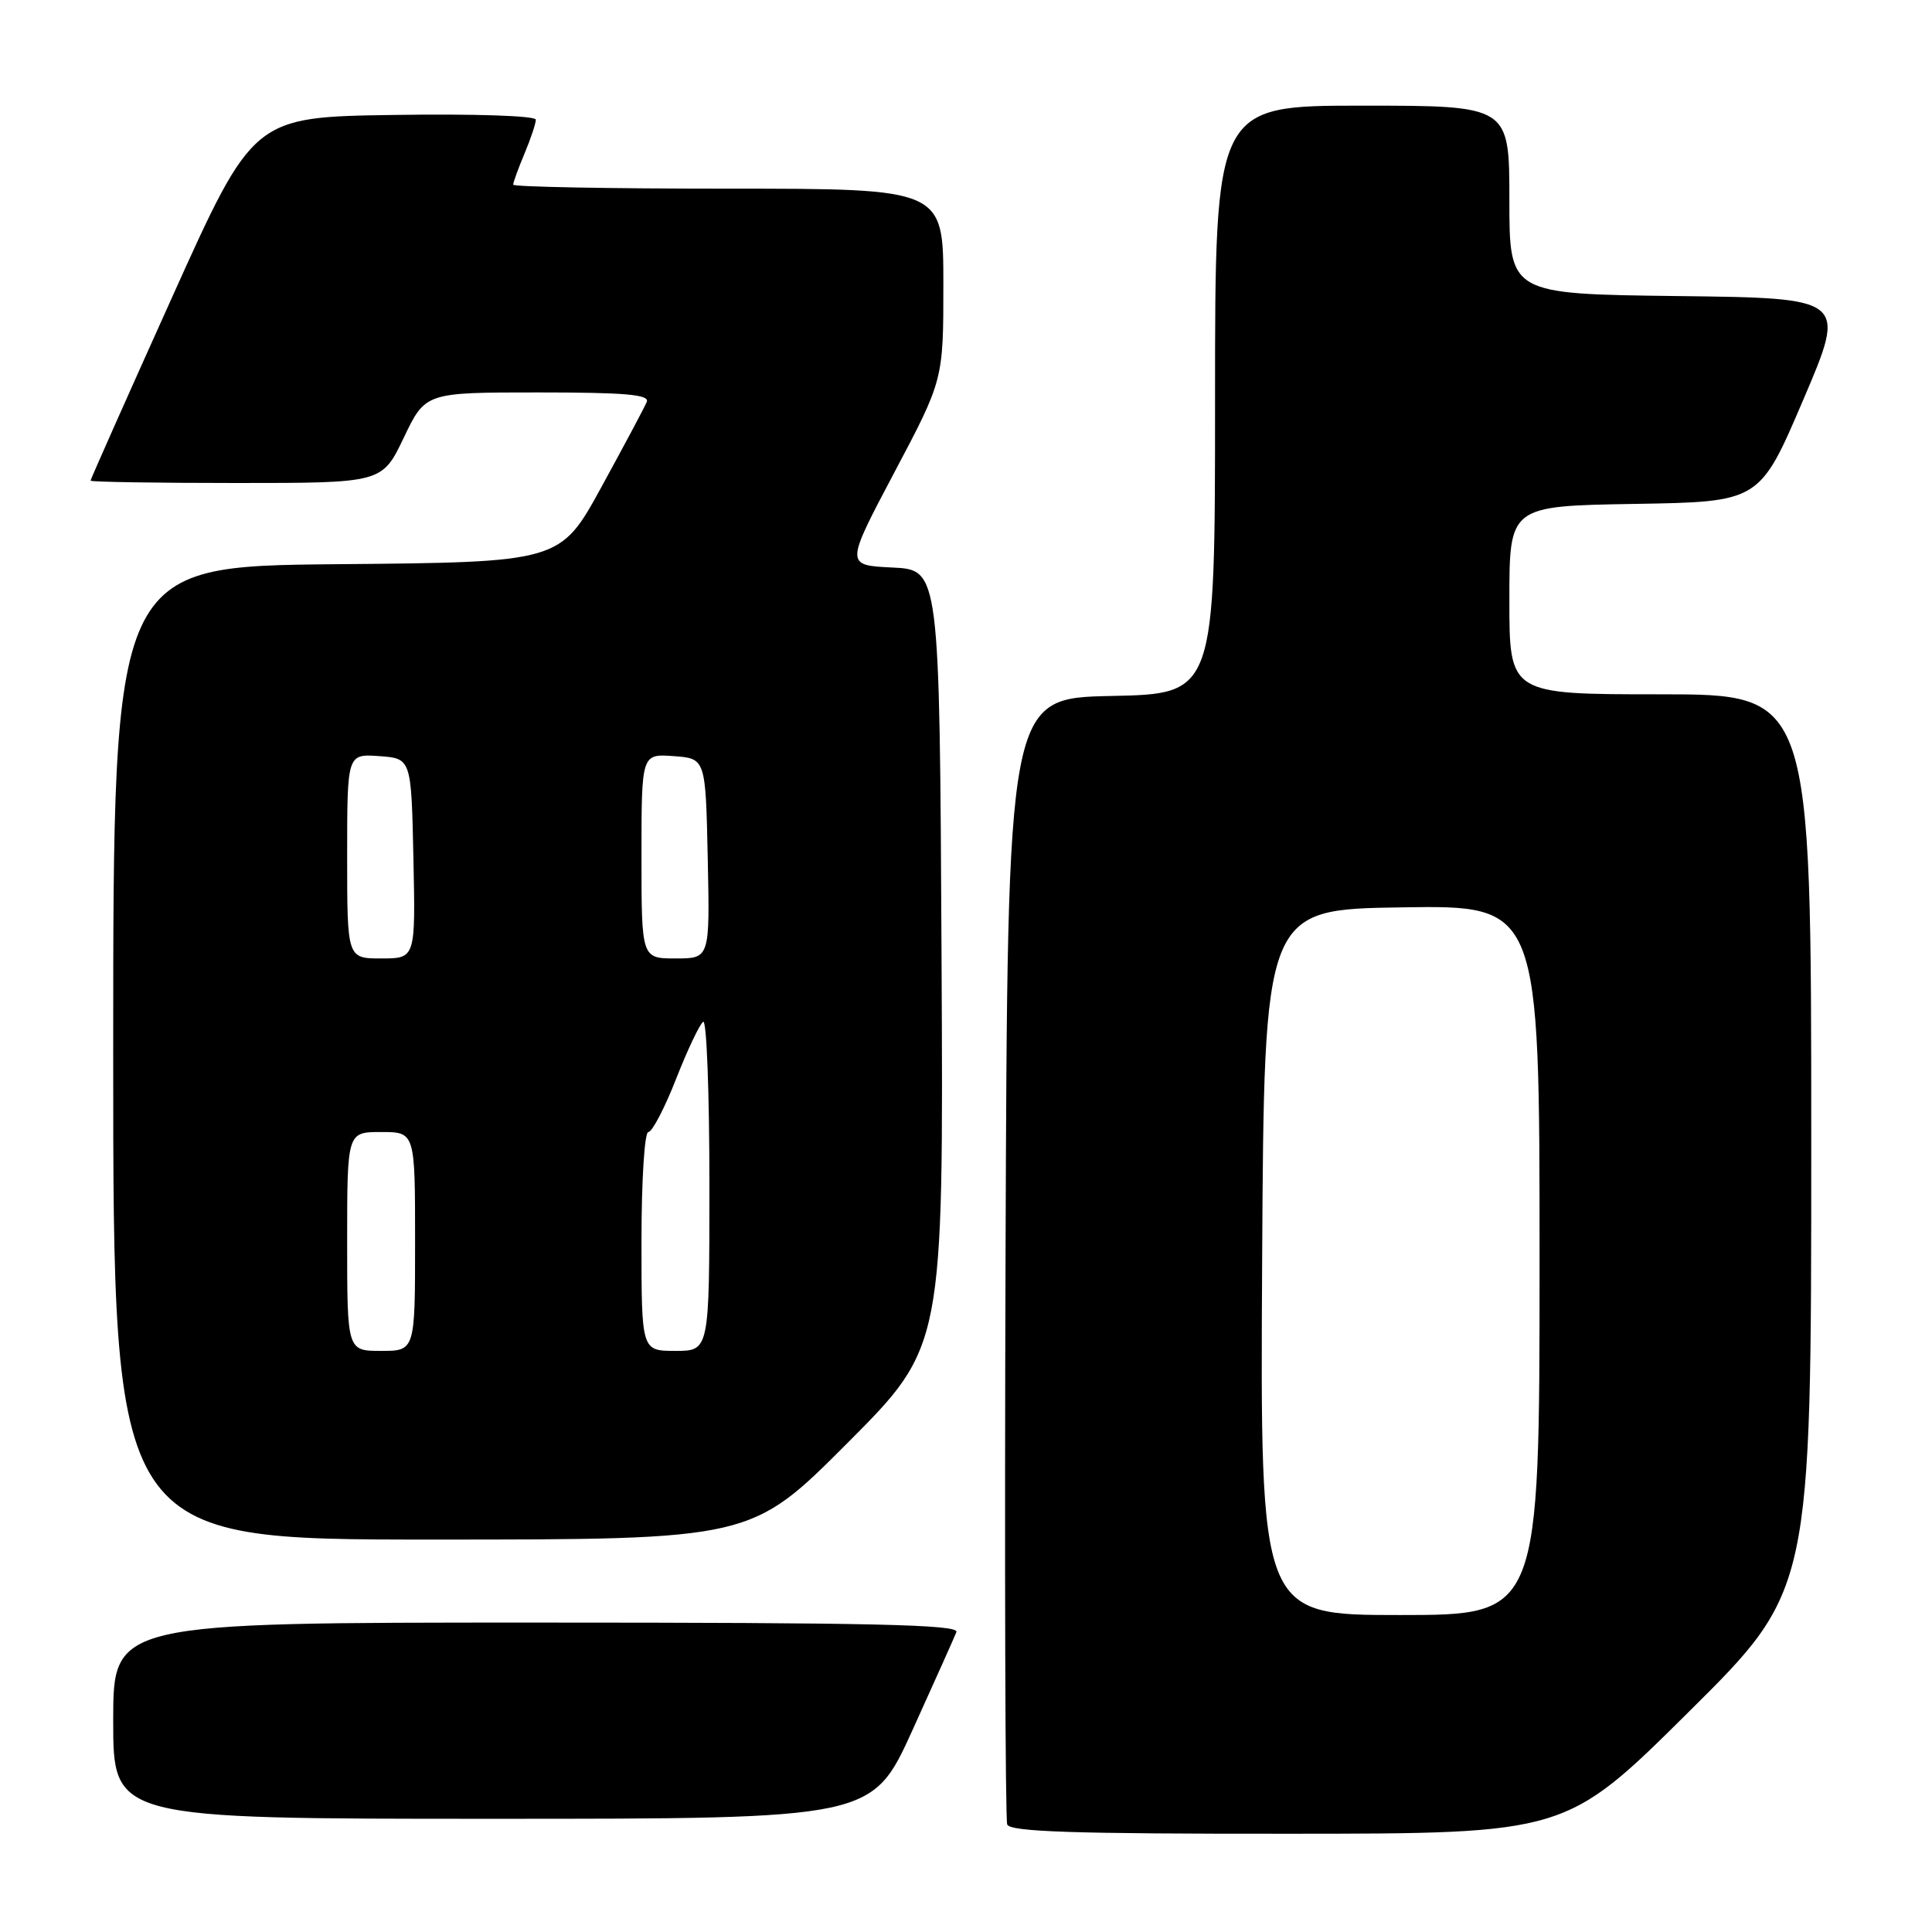 <?xml version="1.0" encoding="UTF-8" standalone="no"?>
<!DOCTYPE svg PUBLIC "-//W3C//DTD SVG 1.1//EN" "http://www.w3.org/Graphics/SVG/1.1/DTD/svg11.dtd" >
<svg xmlns="http://www.w3.org/2000/svg" xmlns:xlink="http://www.w3.org/1999/xlink" version="1.1" viewBox="0 0 256 256">
 <g >
 <path fill="currentColor"
d=" M 223.75 226.85 C 240.00 210.74 240.00 210.74 240.00 151.37 C 240.00 92.00 240.00 92.00 220.00 92.00 C 200.00 92.00 200.00 92.00 200.00 79.52 C 200.00 67.05 200.00 67.05 216.58 66.77 C 233.16 66.50 233.16 66.50 238.93 53.00 C 244.70 39.50 244.70 39.50 222.35 39.23 C 200.00 38.96 200.00 38.96 200.00 26.48 C 200.00 14.00 200.00 14.00 180.50 14.00 C 161.00 14.00 161.00 14.00 161.00 52.97 C 161.00 91.94 161.00 91.94 147.25 92.22 C 133.50 92.50 133.50 92.50 133.24 166.50 C 133.10 207.20 133.20 241.06 133.46 241.75 C 133.83 242.72 142.20 243.00 170.72 242.98 C 207.50 242.97 207.50 242.97 223.75 226.85 Z  M 120.91 229.25 C 123.84 222.79 126.46 216.94 126.73 216.25 C 127.11 215.26 115.59 215.00 71.11 215.00 C 15.00 215.00 15.00 215.00 15.00 228.00 C 15.00 241.00 15.00 241.00 65.29 241.00 C 115.57 241.00 115.57 241.00 120.91 229.25 Z  M 112.27 191.23 C 125.02 178.45 125.02 178.45 124.76 126.98 C 124.50 75.50 124.50 75.50 118.25 75.20 C 112.00 74.90 112.00 74.90 118.50 62.61 C 125.00 50.33 125.00 50.33 125.00 37.66 C 125.00 25.00 125.00 25.00 96.50 25.00 C 80.82 25.00 68.00 24.76 68.00 24.47 C 68.00 24.18 68.67 22.32 69.50 20.35 C 70.33 18.37 71.00 16.35 71.00 15.86 C 71.00 15.34 62.91 15.07 52.28 15.23 C 33.56 15.50 33.56 15.50 22.78 39.44 C 16.85 52.60 12.00 63.51 12.00 63.69 C 12.00 63.86 20.69 64.00 31.32 64.00 C 50.63 64.00 50.63 64.00 53.50 58.00 C 56.37 52.00 56.37 52.00 71.29 52.00 C 82.84 52.00 86.10 52.28 85.70 53.25 C 85.42 53.94 82.72 59.00 79.71 64.50 C 74.24 74.50 74.24 74.50 44.62 74.76 C 15.00 75.03 15.00 75.03 15.00 139.51 C 15.00 204.00 15.00 204.00 57.26 204.00 C 99.53 204.00 99.53 204.00 112.27 191.23 Z  M 167.24 167.25 C 167.50 120.50 167.50 120.50 185.75 120.23 C 204.00 119.95 204.00 119.95 204.00 166.98 C 204.00 214.00 204.00 214.00 185.49 214.00 C 166.98 214.00 166.98 214.00 167.24 167.25 Z  M 46.00 164.50 C 46.00 150.00 46.00 150.00 50.50 150.00 C 55.00 150.00 55.00 150.00 55.00 164.50 C 55.00 179.00 55.00 179.00 50.50 179.00 C 46.00 179.00 46.00 179.00 46.00 164.50 Z  M 85.00 164.50 C 85.00 156.44 85.40 150.00 85.91 150.00 C 86.41 150.00 88.07 146.83 89.59 142.95 C 91.11 139.07 92.73 135.67 93.18 135.39 C 93.63 135.11 94.00 144.81 94.00 156.94 C 94.00 179.00 94.00 179.00 89.50 179.00 C 85.00 179.00 85.00 179.00 85.00 164.50 Z  M 46.00 113.44 C 46.00 99.89 46.00 99.89 50.25 100.19 C 54.50 100.50 54.50 100.50 54.78 113.75 C 55.06 127.00 55.06 127.00 50.53 127.00 C 46.00 127.00 46.00 127.00 46.00 113.44 Z  M 85.00 113.44 C 85.00 99.89 85.00 99.89 89.25 100.19 C 93.50 100.50 93.50 100.50 93.78 113.75 C 94.06 127.00 94.06 127.00 89.53 127.00 C 85.00 127.00 85.00 127.00 85.00 113.44 Z "/>
</g>
</svg>